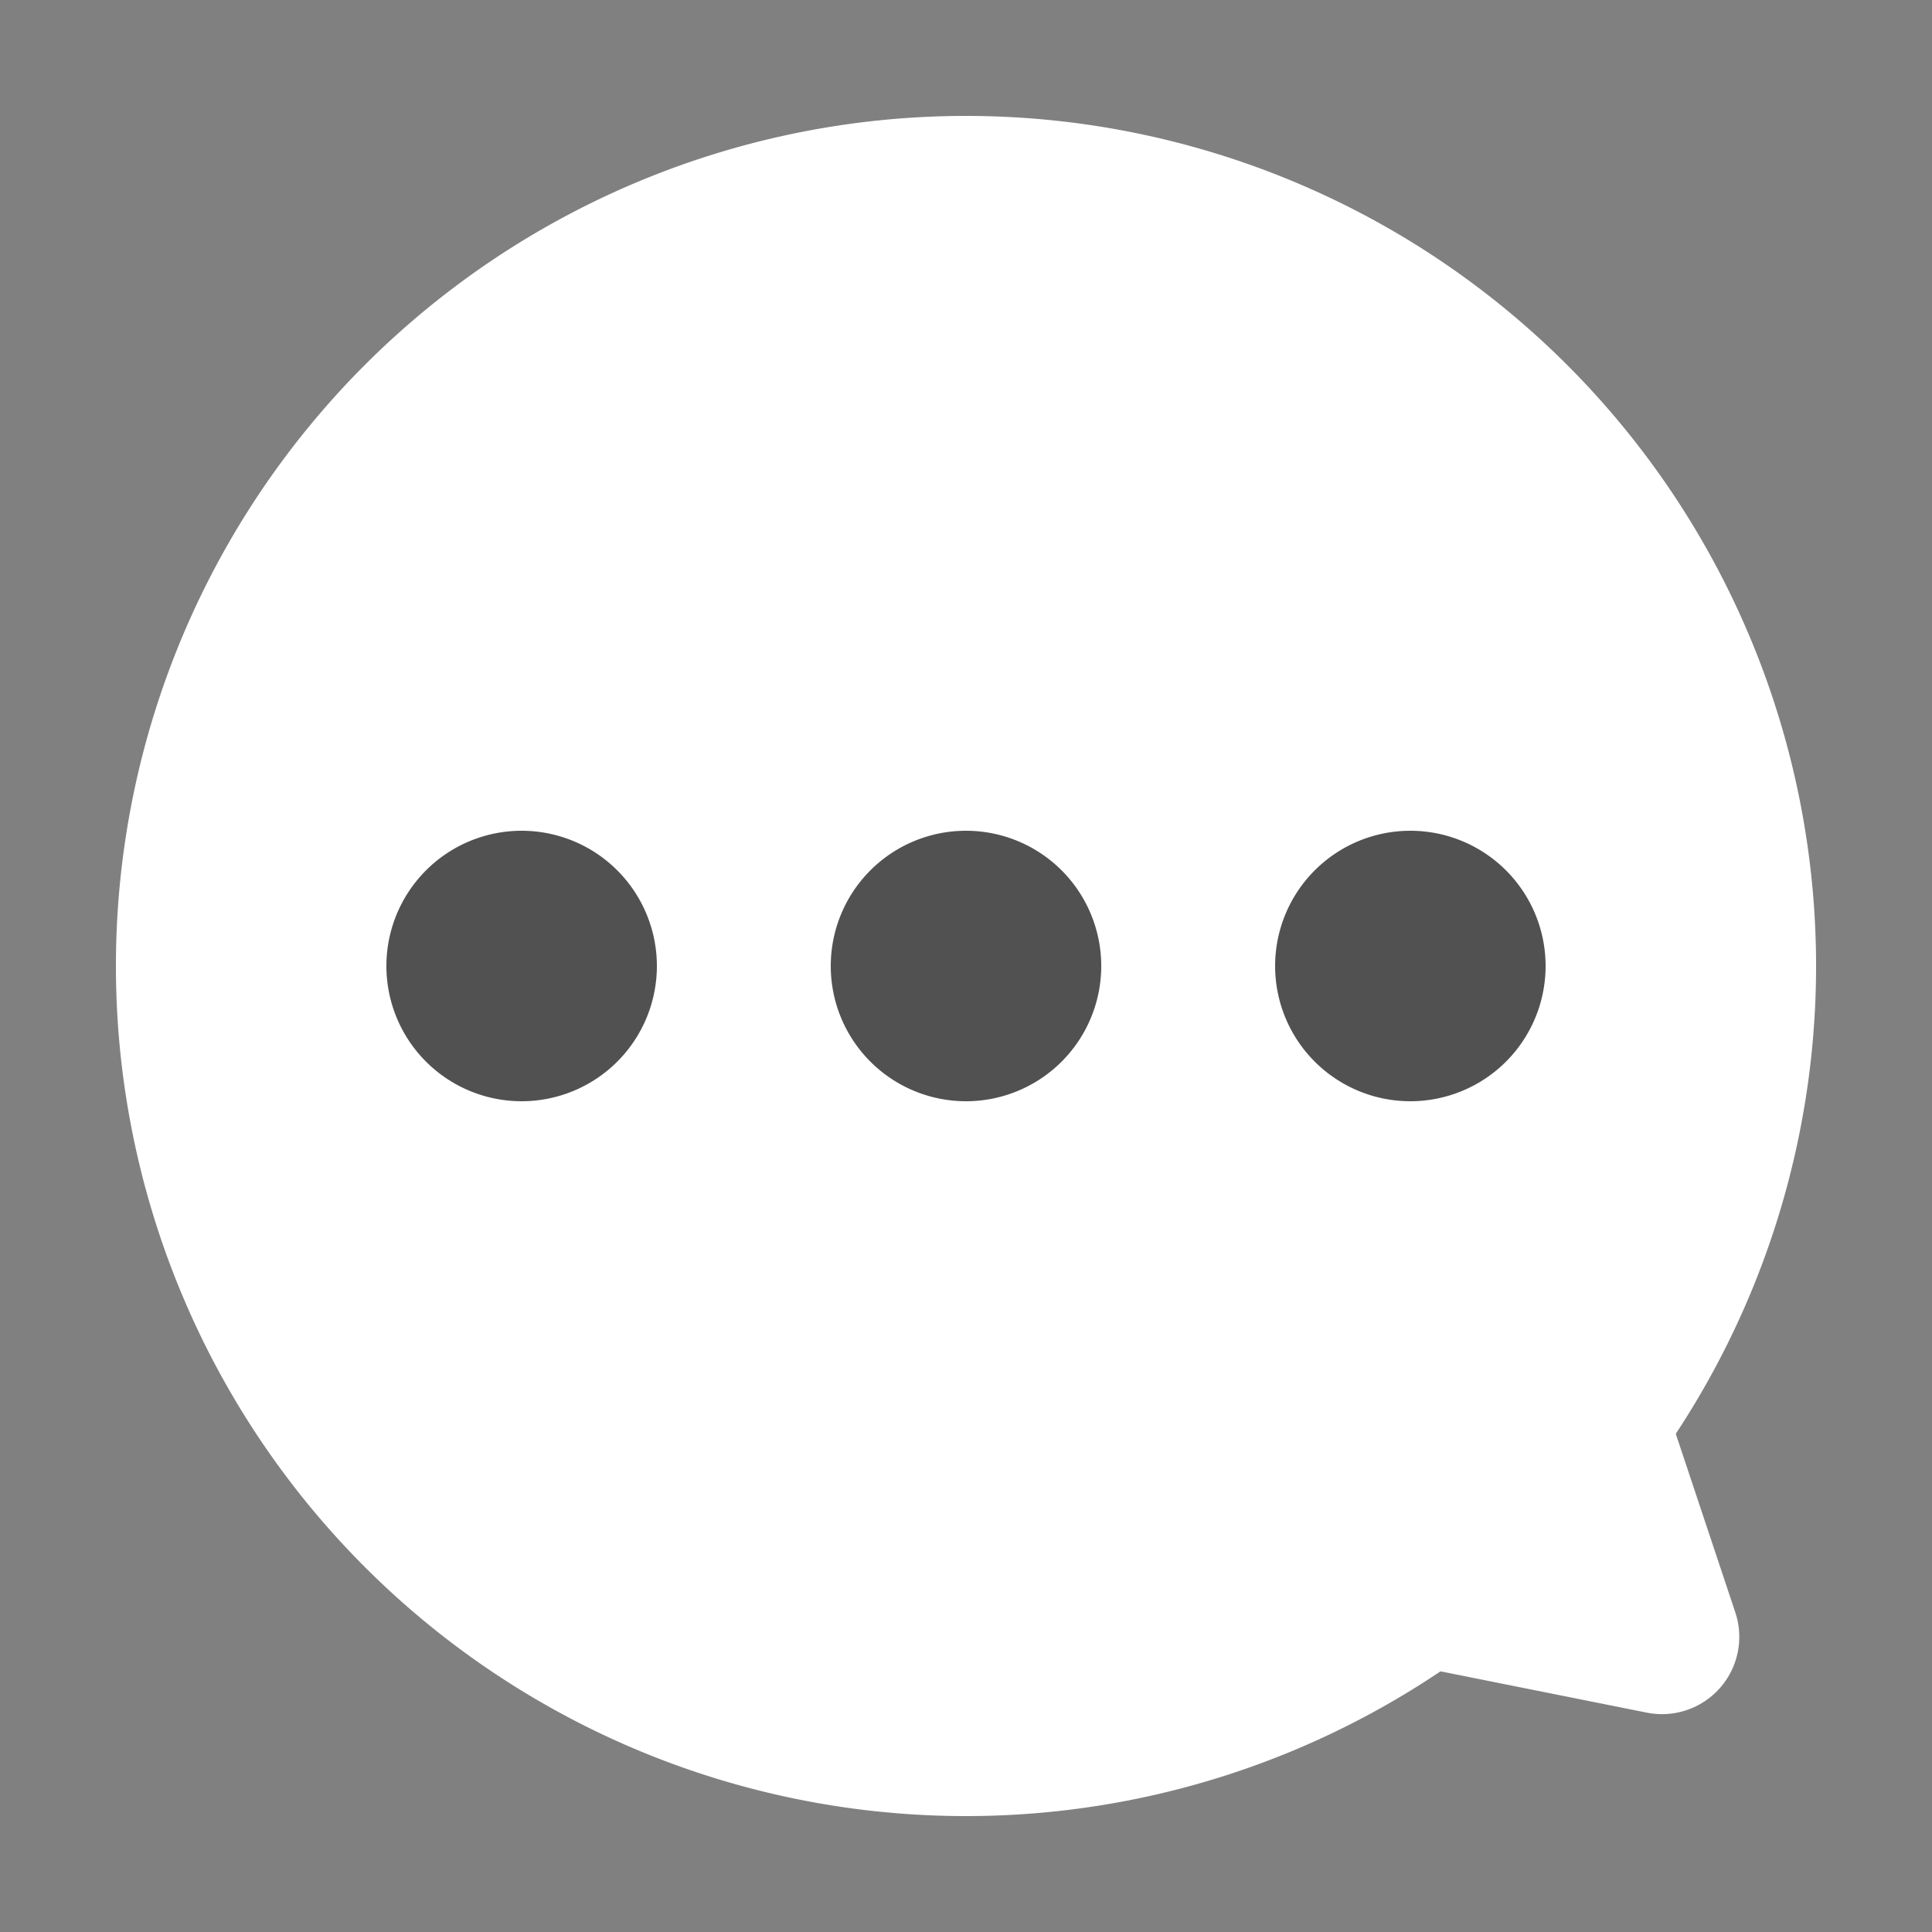 <?xml version="1.0" standalone="no"?><!DOCTYPE svg PUBLIC "-//W3C//DTD SVG 1.1//EN" "http://www.w3.org/Graphics/SVG/1.1/DTD/svg11.dtd"><svg t="1698457709230" class="icon" viewBox="0 0 1024 1024" version="1.1" xmlns="http://www.w3.org/2000/svg" p-id="7224" xmlns:xlink="http://www.w3.org/1999/xlink" width="64" height="64"><rect x="0" y="0" width="1024" height="1024" fill="#808080" stroke="none"/><path d="M512 512m-450.56 0a450.56 450.56 0 1 0 901.12 0 450.56 450.56 0 1 0-901.12 0Z" fill="#ffffff" p-id="7225" data-spm-anchor-id="a313x.search_index.0.i10.36a13a81HhSjYj" class="selected"></path><path d="M276.48 512m-71.68 0a71.68 71.68 0 1 0 143.36 0 71.68 71.68 0 1 0-143.36 0Z" fill="#515151" p-id="7226" data-spm-anchor-id="a313x.search_index.0.i9.36a13a81HhSjYj" class=""></path><path d="M512 512m-71.68 0a71.68 71.68 0 1 0 143.36 0 71.68 71.68 0 1 0-143.36 0Z" fill="#515151" p-id="7227" data-spm-anchor-id="a313x.search_index.0.i7.36a13a81HhSjYj" class=""></path><path d="M747.52 512m-71.68 0a71.68 71.68 0 1 0 143.36 0 71.68 71.68 0 1 0-143.36 0Z" fill="#515151" p-id="7228" data-spm-anchor-id="a313x.search_index.0.i8.36a13a81HhSjYj" class=""></path><path d="M880.64 737.28l39.117 117.35a40.96 40.96 0 0 1-46.899 53.105L737.28 880.599 880.64 737.28z" fill="#ffffff" p-id="7229" data-spm-anchor-id="a313x.search_index.0.i11.36a13a81HhSjYj" class="selected"></path></svg>